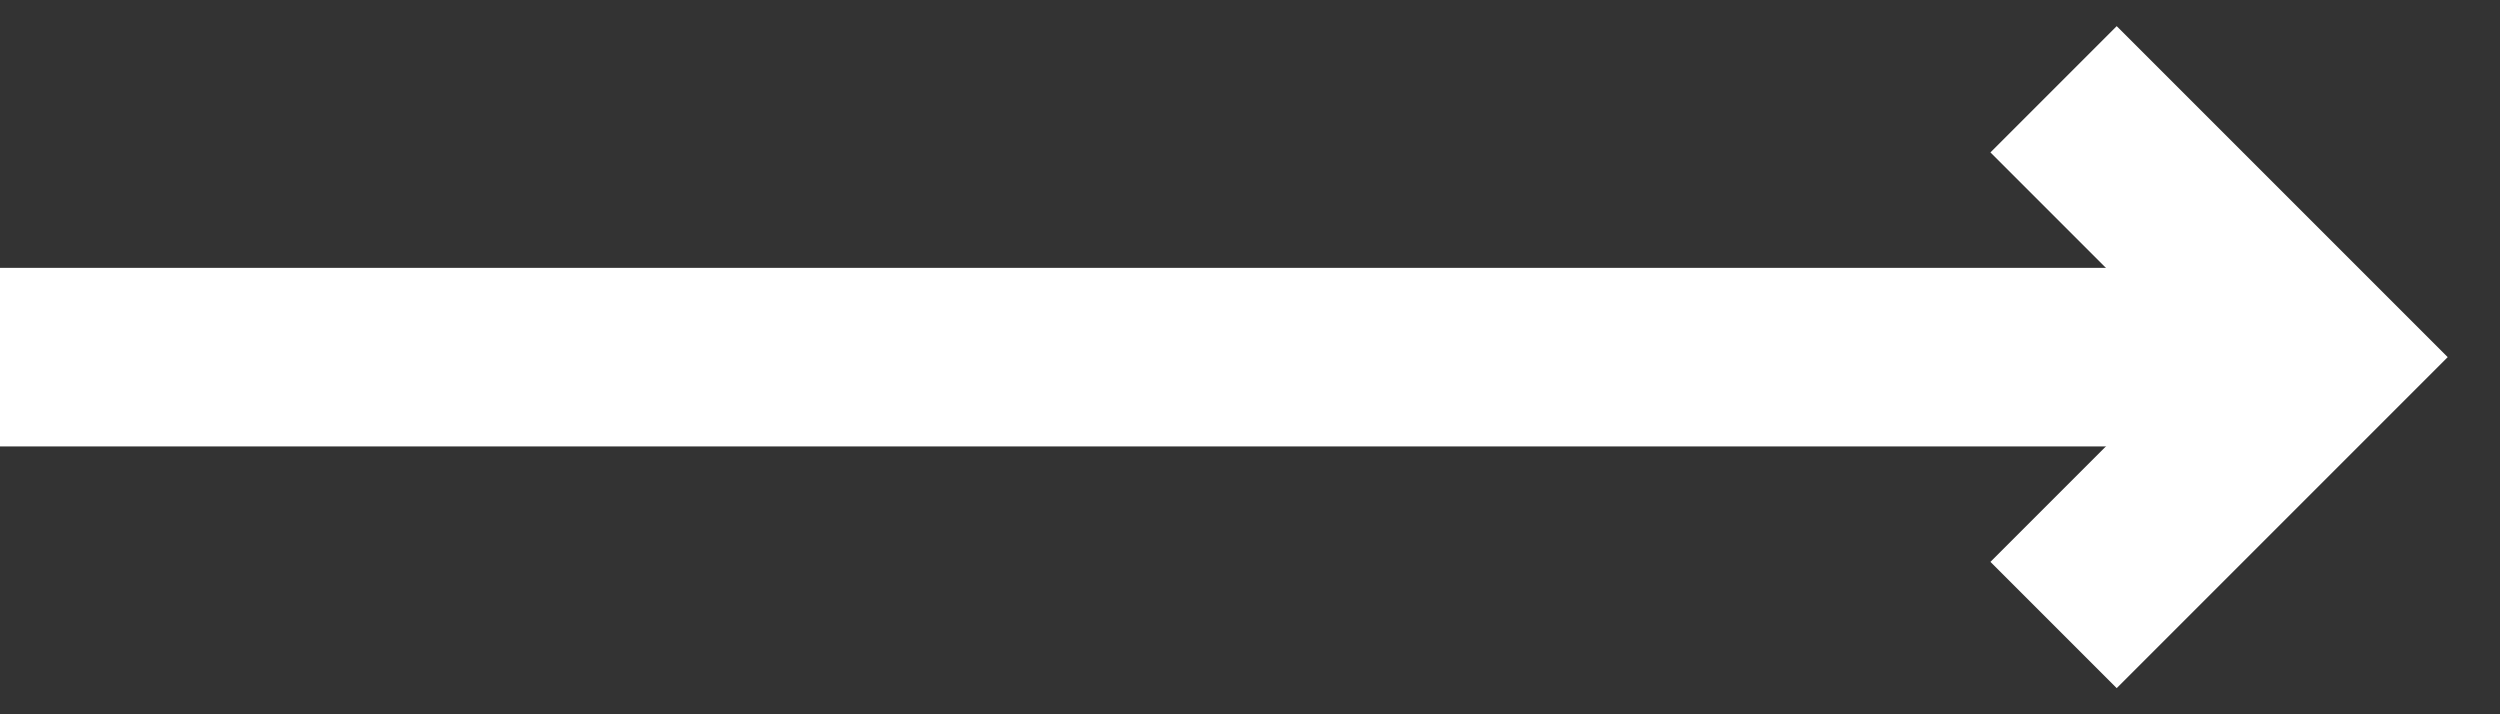 <svg width="28" height="8" viewBox="0 0 28 8" fill="none" xmlns="http://www.w3.org/2000/svg">
<rect x="0" y="0" width="28" height="8" fill="#333333" stroke="none"/>
<path d="M0 4L26 4" stroke="white" stroke-width="2"/>
<path d="M23 7L26 4L23 1" stroke="white" stroke-width="2"/>
</svg>
